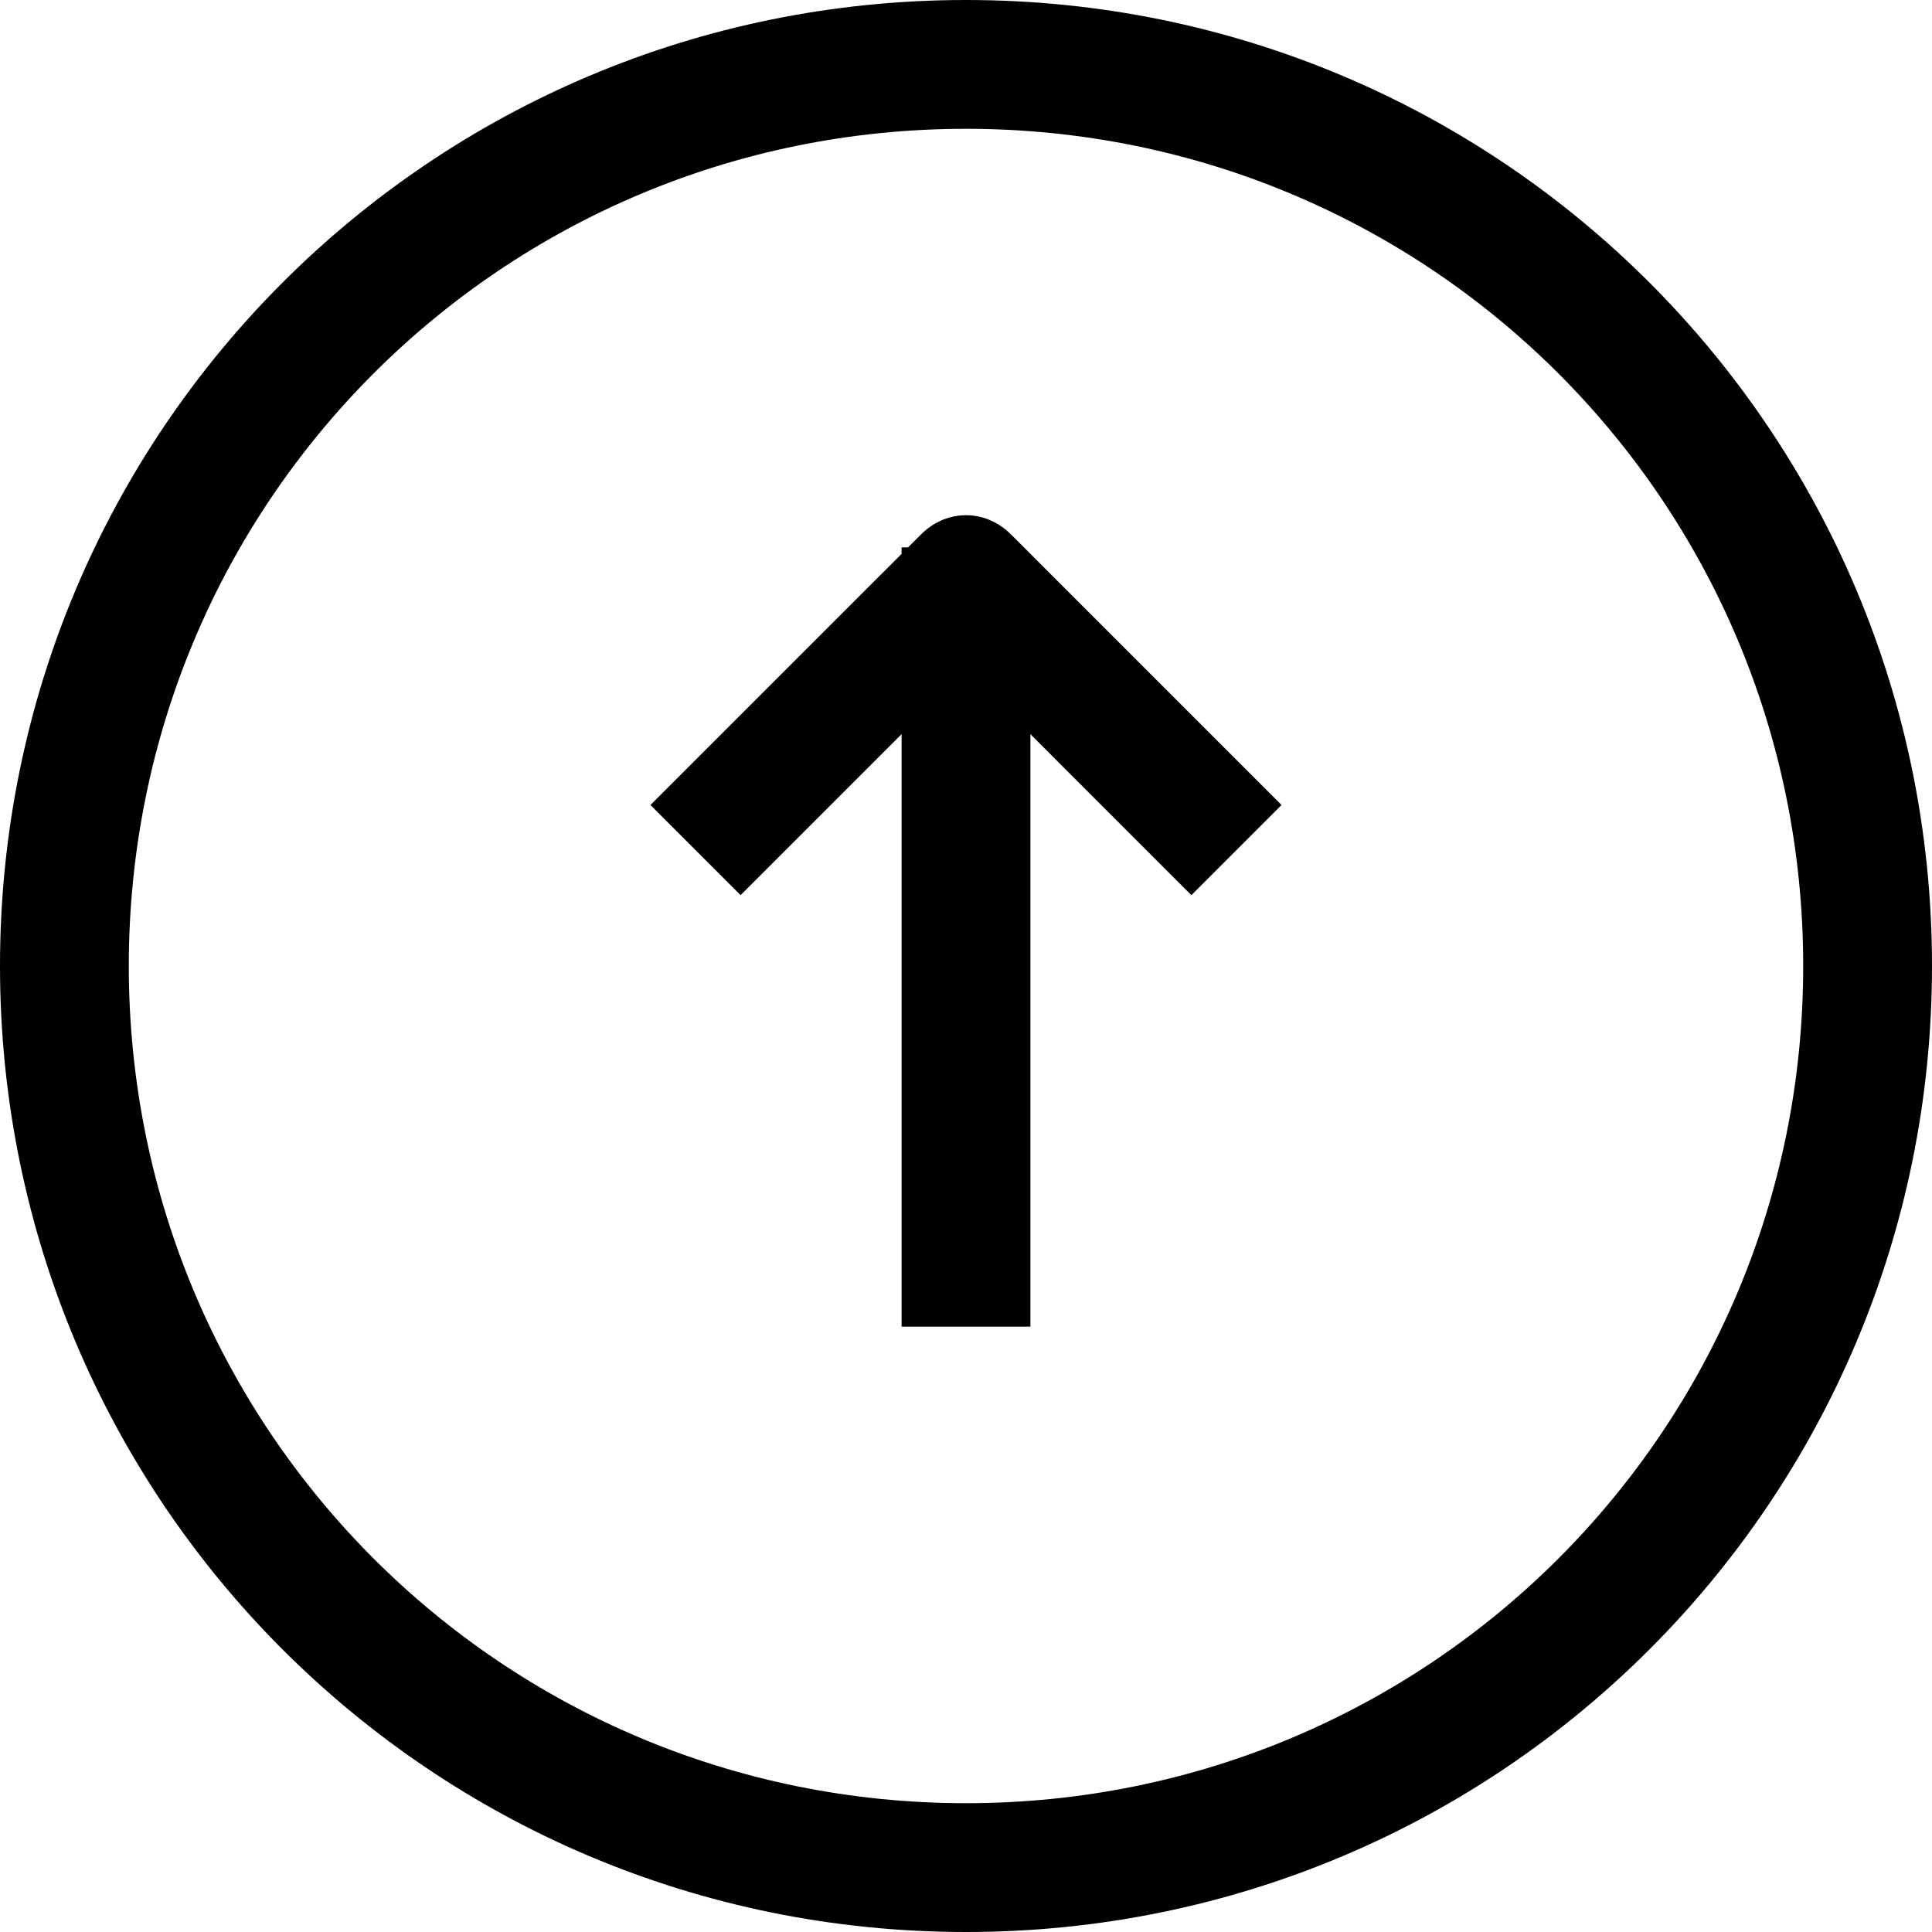 <svg width="30px" height="30px" viewBox="0 0 30 30">
<path d="M16,8.6l3.9,3.9l-1.4,1.4L16,11.4v9.2h-2v-9.2l-2.5,2.5l-1.4-1.4L14,8.6V8.5h0.1l0.2-0.2c0.4-0.4,1-0.4,1.4,0L16,8.6L16,8.6
	L16,8.6z M30,15c0,8.3-6.7,15-15,15S0,23.3,0,15S6.7,0,15,0S30,6.7,30,15z M28,15c0-7.2-5.8-13-13-13S2,7.8,2,15s5.8,13,13,13
	S28,22.2,28,15z"/>
</svg>